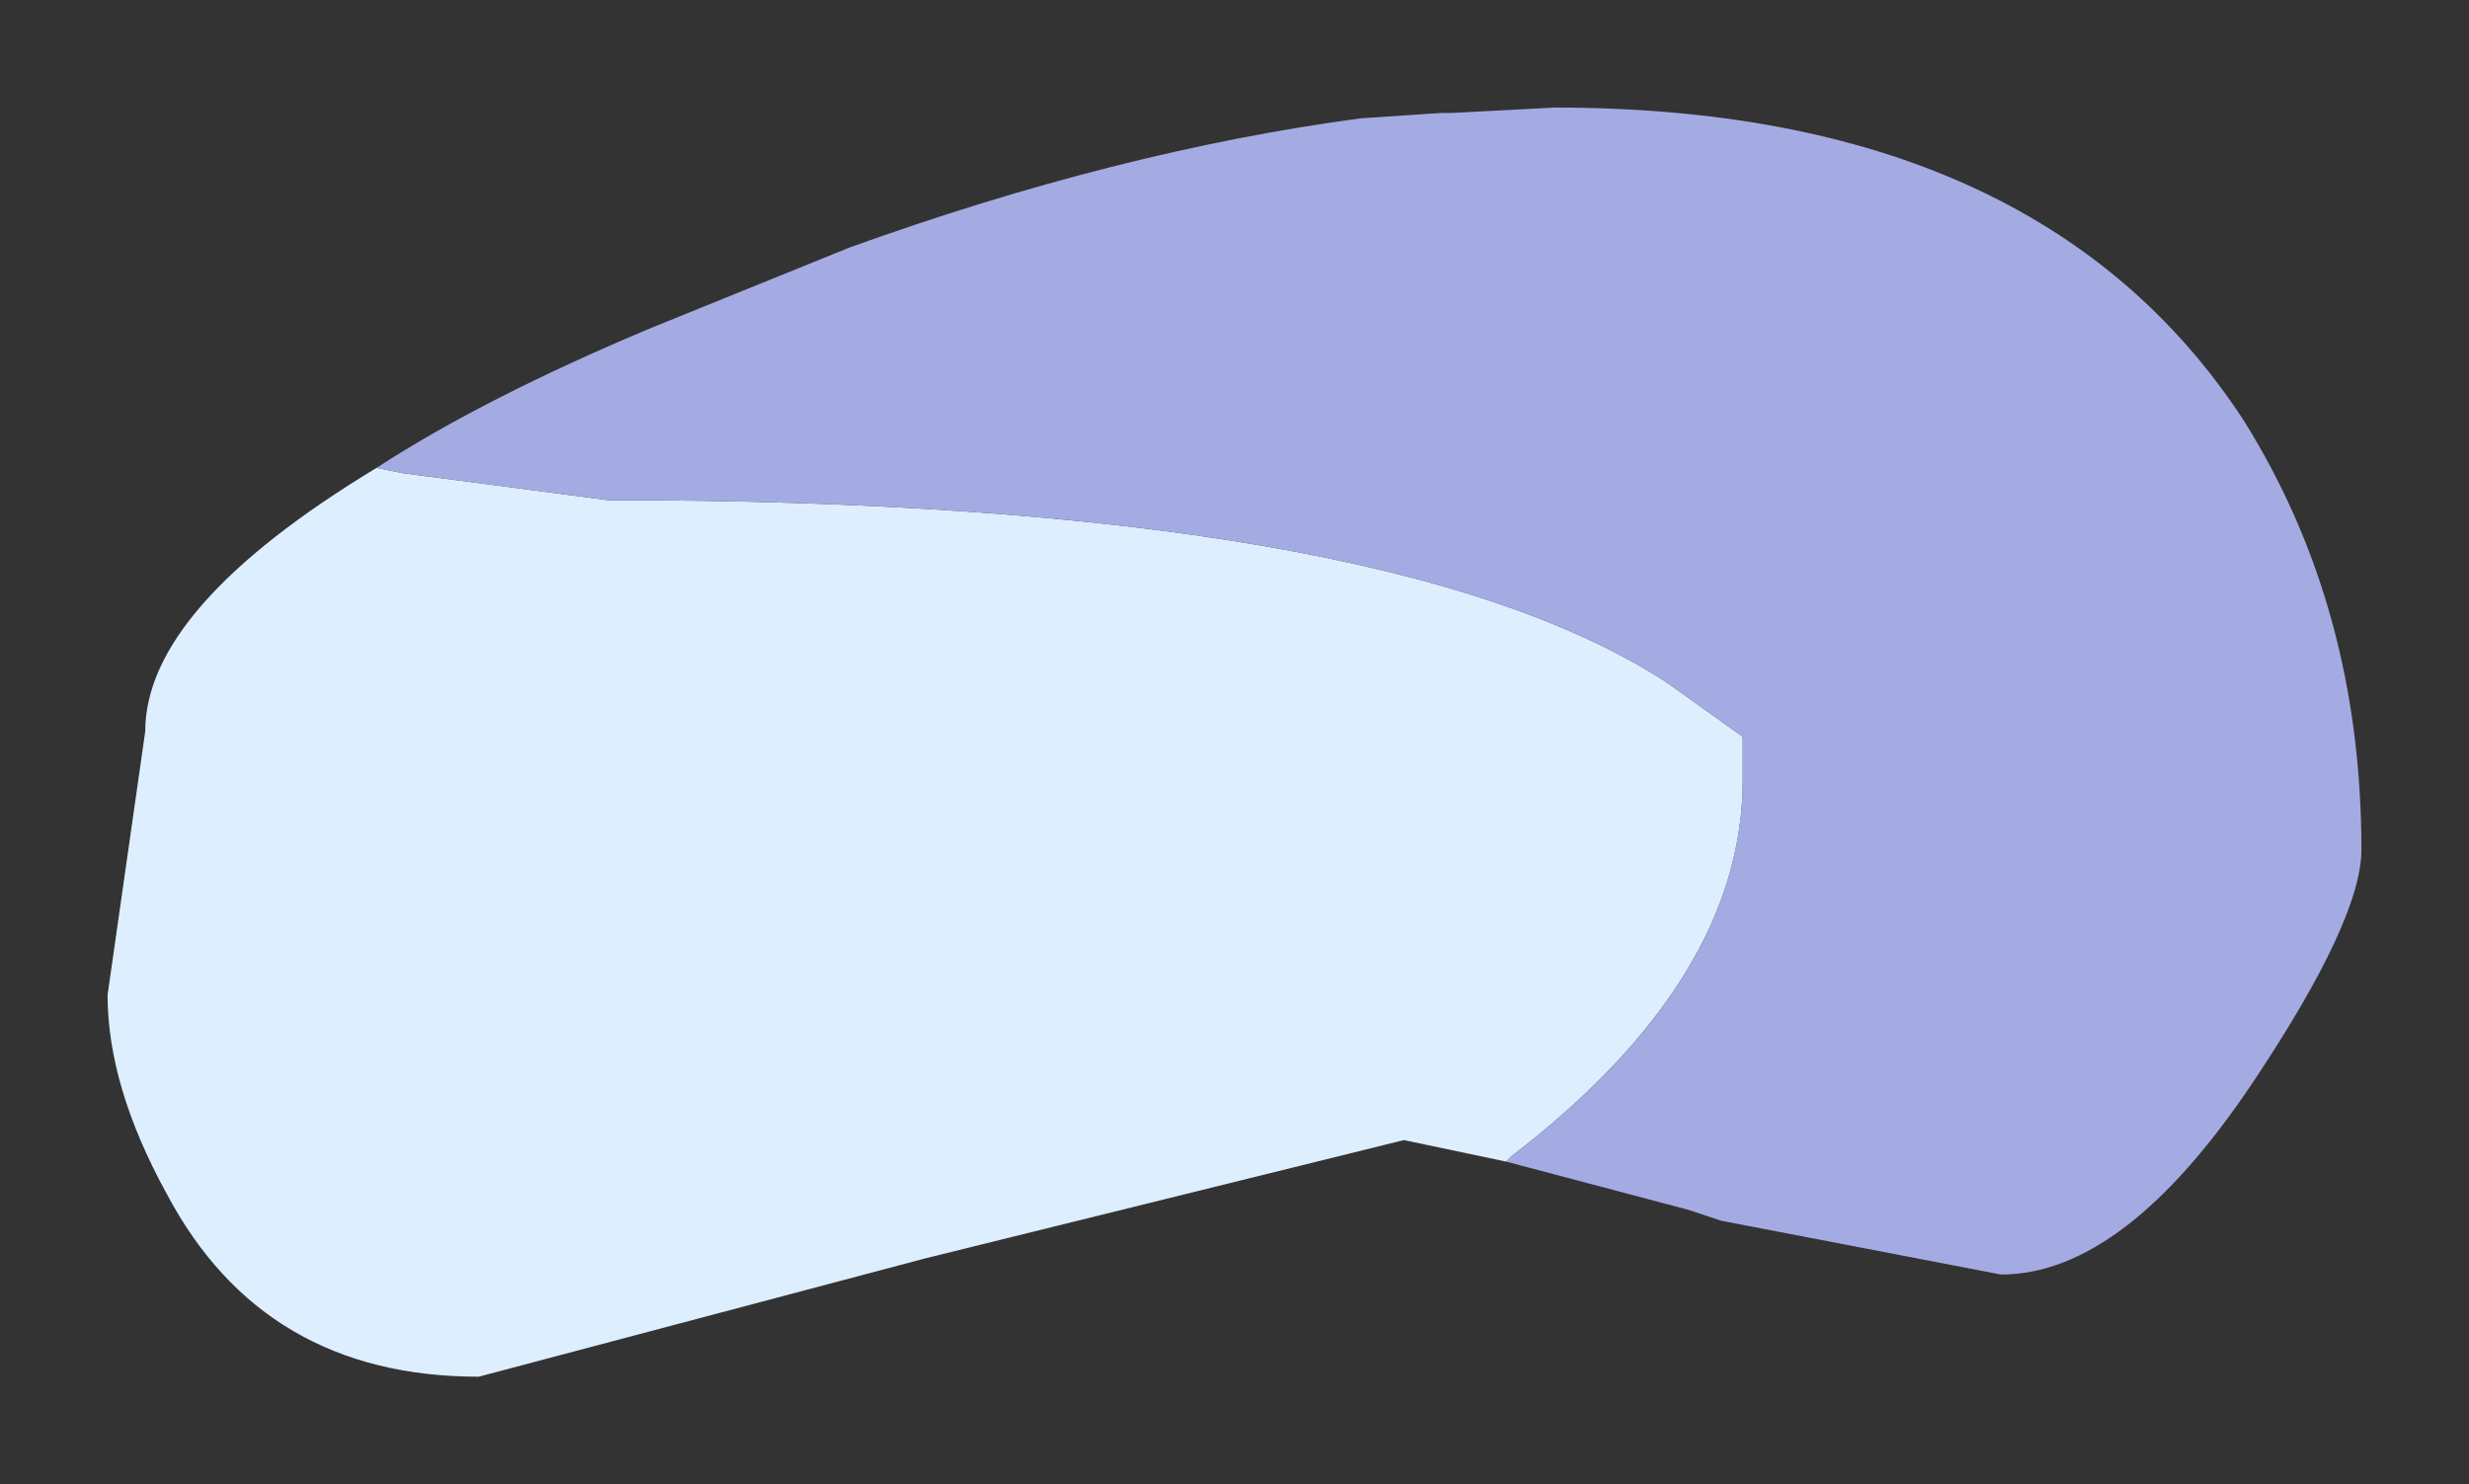 <?xml version="1.0" encoding="UTF-8" standalone="no"?>
<svg xmlns:xlink="http://www.w3.org/1999/xlink" height="13.8px" width="22.95px" xmlns="http://www.w3.org/2000/svg">
  <rect width="100%" height="100%" fill="#333333" stroke="none"/>
  <g transform="matrix(1.0, 0.0, 0.0, 1.0, -2.05, 12.35)">
    <path d="M16.05 -1.55 L15.1 -1.75 10.65 -0.65 6.5 0.45 Q4.5 0.45 3.6 -1.25 3.05 -2.25 3.05 -3.1 L3.4 -5.55 Q3.4 -6.7 5.55 -8.0 L5.8 -7.95 7.7 -7.7 Q14.95 -7.7 17.55 -6.0 L18.25 -5.5 18.25 -5.1 Q18.25 -3.25 16.1 -1.6 L16.05 -1.55" fill="#ddeeff" fill-rule="evenodd" stroke="none"/>
    <path d="M5.55 -8.0 Q6.55 -8.65 8.1 -9.3 L9.95 -10.05 Q12.45 -10.95 14.7 -11.25 L15.45 -11.3 15.55 -11.3 16.5 -11.35 Q21.0 -11.35 22.9 -8.45 24.0 -6.7 24.0 -4.45 24.0 -3.8 23.0 -2.3 21.8 -0.5 20.65 -0.5 L18.05 -1.0 17.75 -1.1 16.05 -1.55 16.1 -1.6 Q18.25 -3.25 18.25 -5.1 L18.25 -5.5 17.55 -6.0 Q14.95 -7.7 7.7 -7.7 L5.8 -7.95 5.55 -8.0" fill="#a4abe3" fill-rule="evenodd" stroke="none"/>
  </g>
</svg>